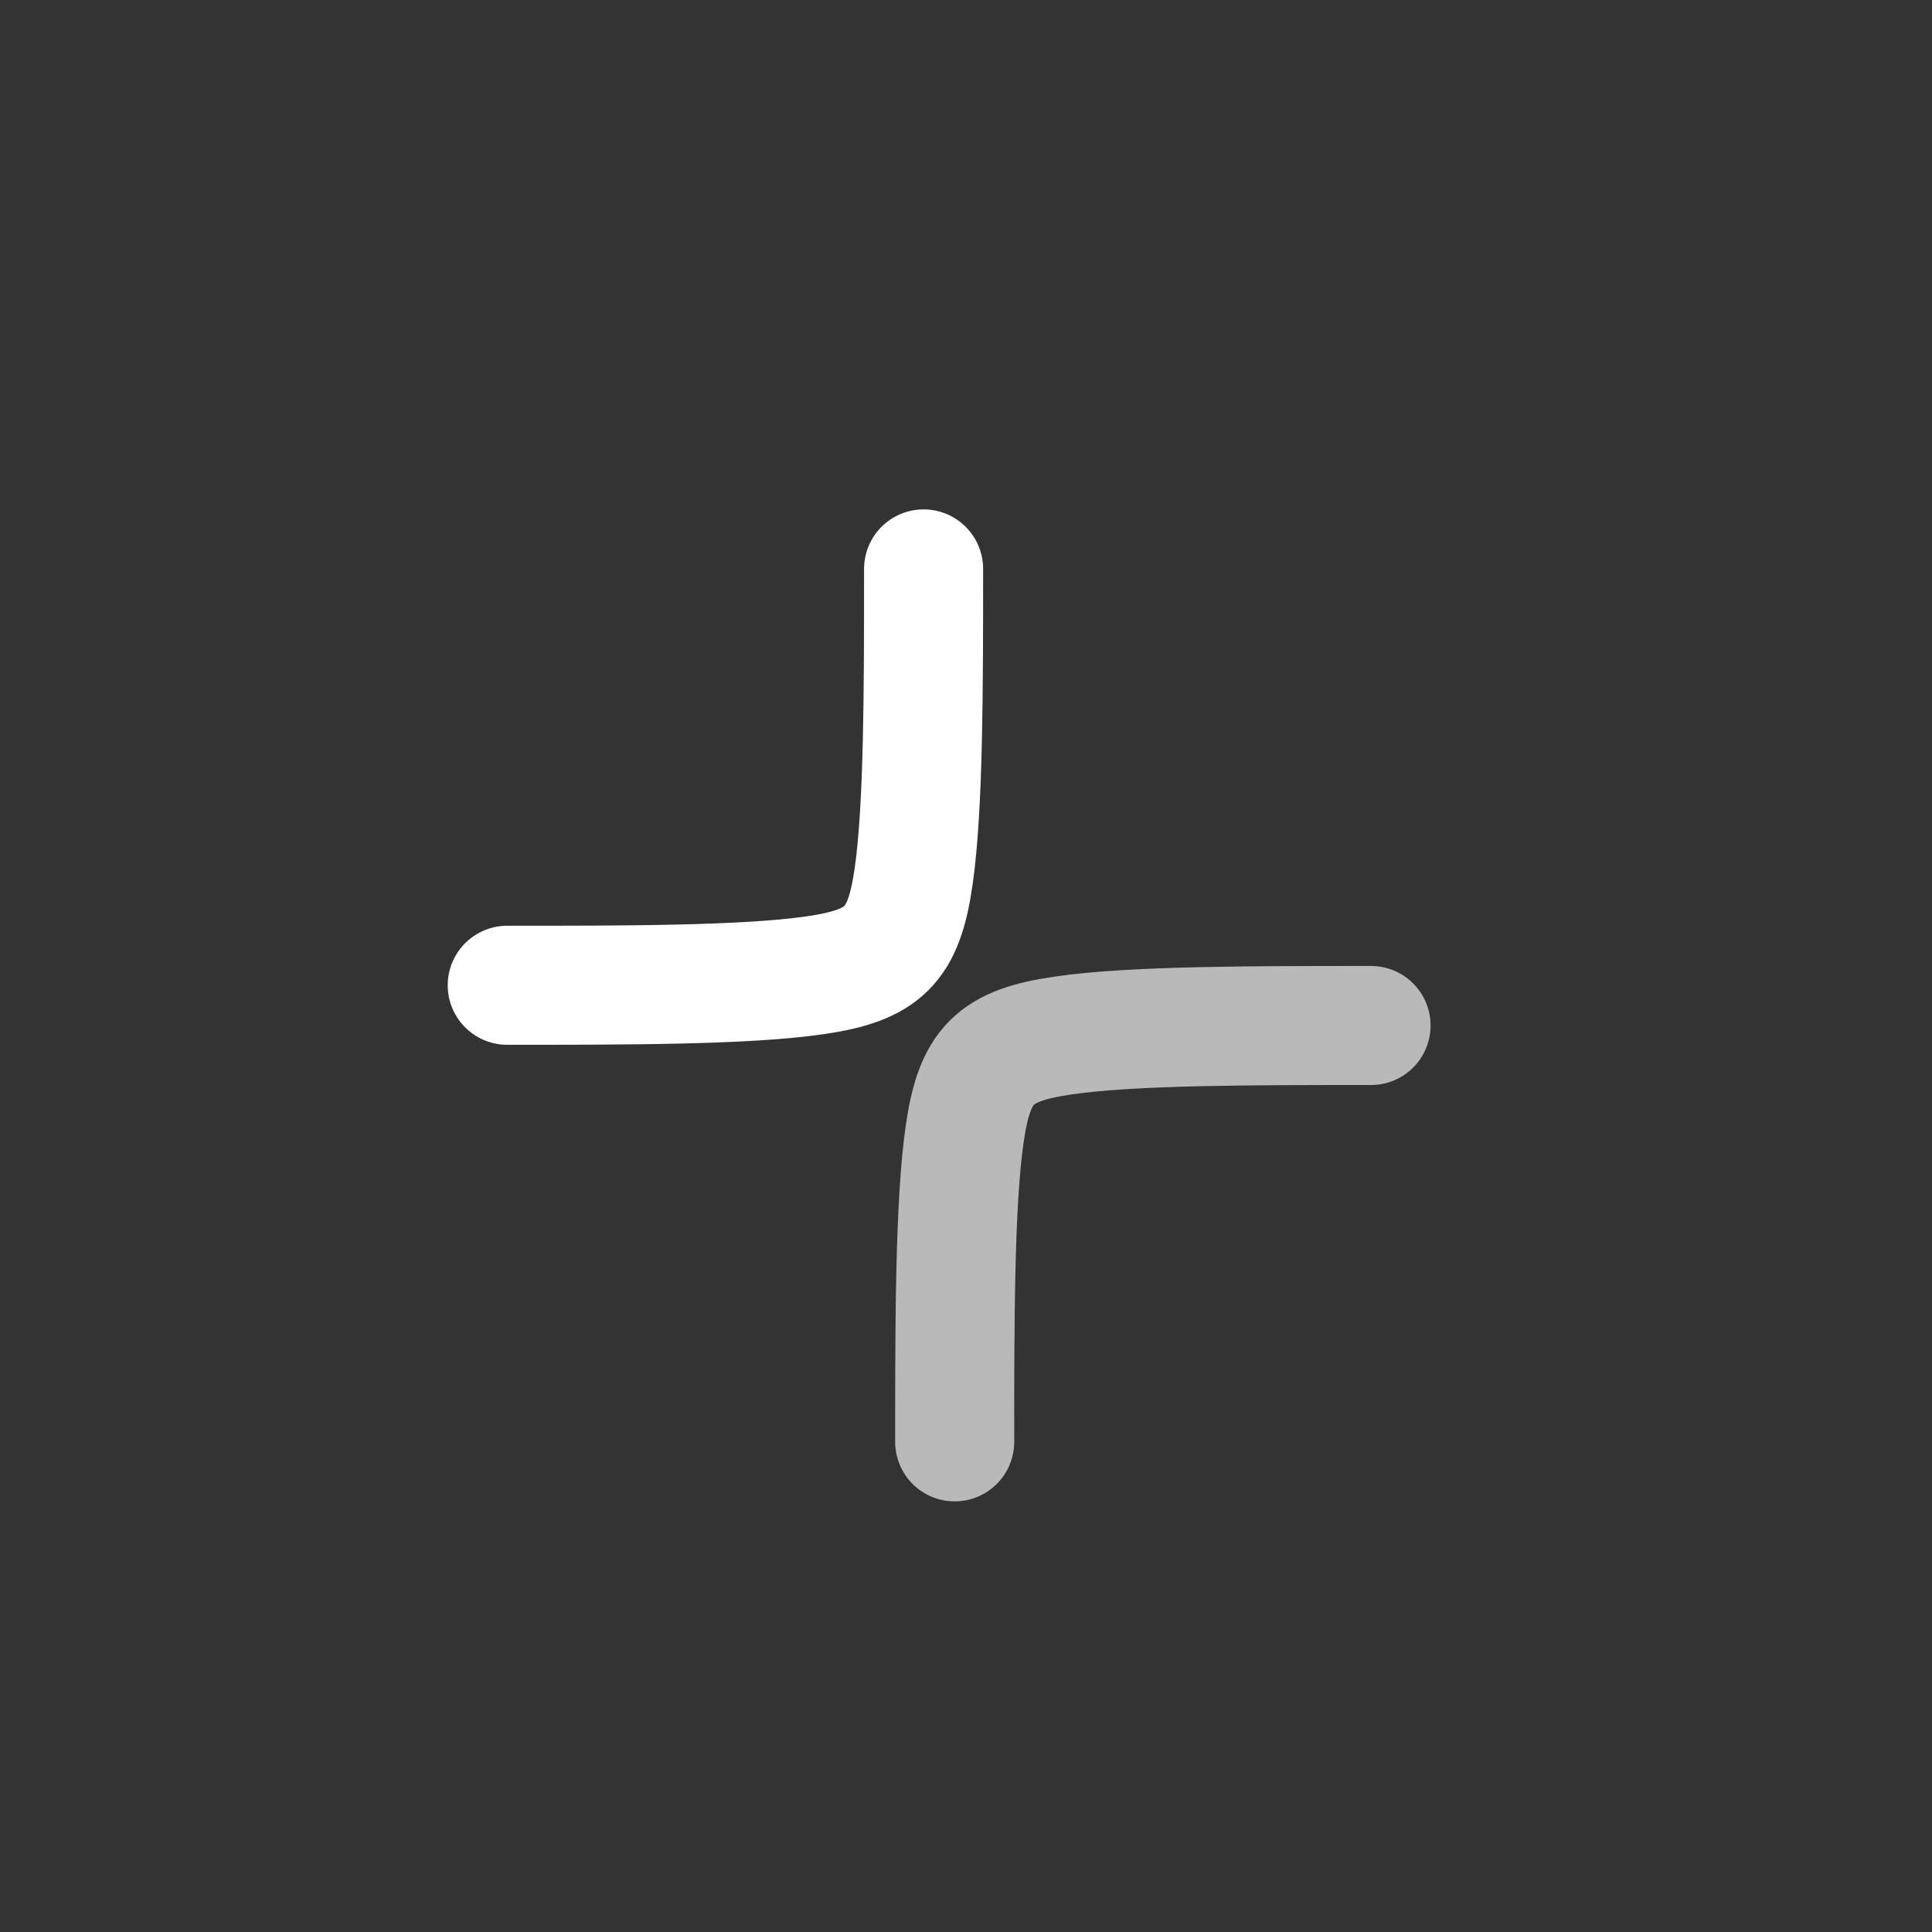 <?xml version="1.0" encoding="UTF-8"?>
<!-- Created with Inkscape (http://www.inkscape.org/) -->
<svg id="svg8" width="112" height="112" version="1.1" viewBox="0 0 29.633 29.633" xml:space="preserve" xmlns="http://www.w3.org/2000/svg" xmlns:cc="http://creativecommons.org/ns#" xmlns:dc="http://purl.org/dc/elements/1.1/" xmlns:rdf="http://www.w3.org/1999/02/22-rdf-syntax-ns#"><rect x="0" y="0" width="29.633" height="29.633" fill="#333333" stroke="none"/><g id="layer1" fill="none" stroke="#fff" stroke-linecap="round" stroke-linejoin="round" stroke-width="1.826"><path id="path502" d="m14.166 8.726c0 1.825 0 3.649-0.152 4.713-0.152 1.064-0.456 1.368-1.521 1.521s-2.889 0.152-4.713 0.152"/><path id="path1060" d="m14.643 22.115c0-1.825 0-3.649 0.152-4.713 0.152-1.064 0.456-1.368 1.521-1.521s2.889-0.152 4.713-0.152" stroke-opacity=".659"/></g></svg>
